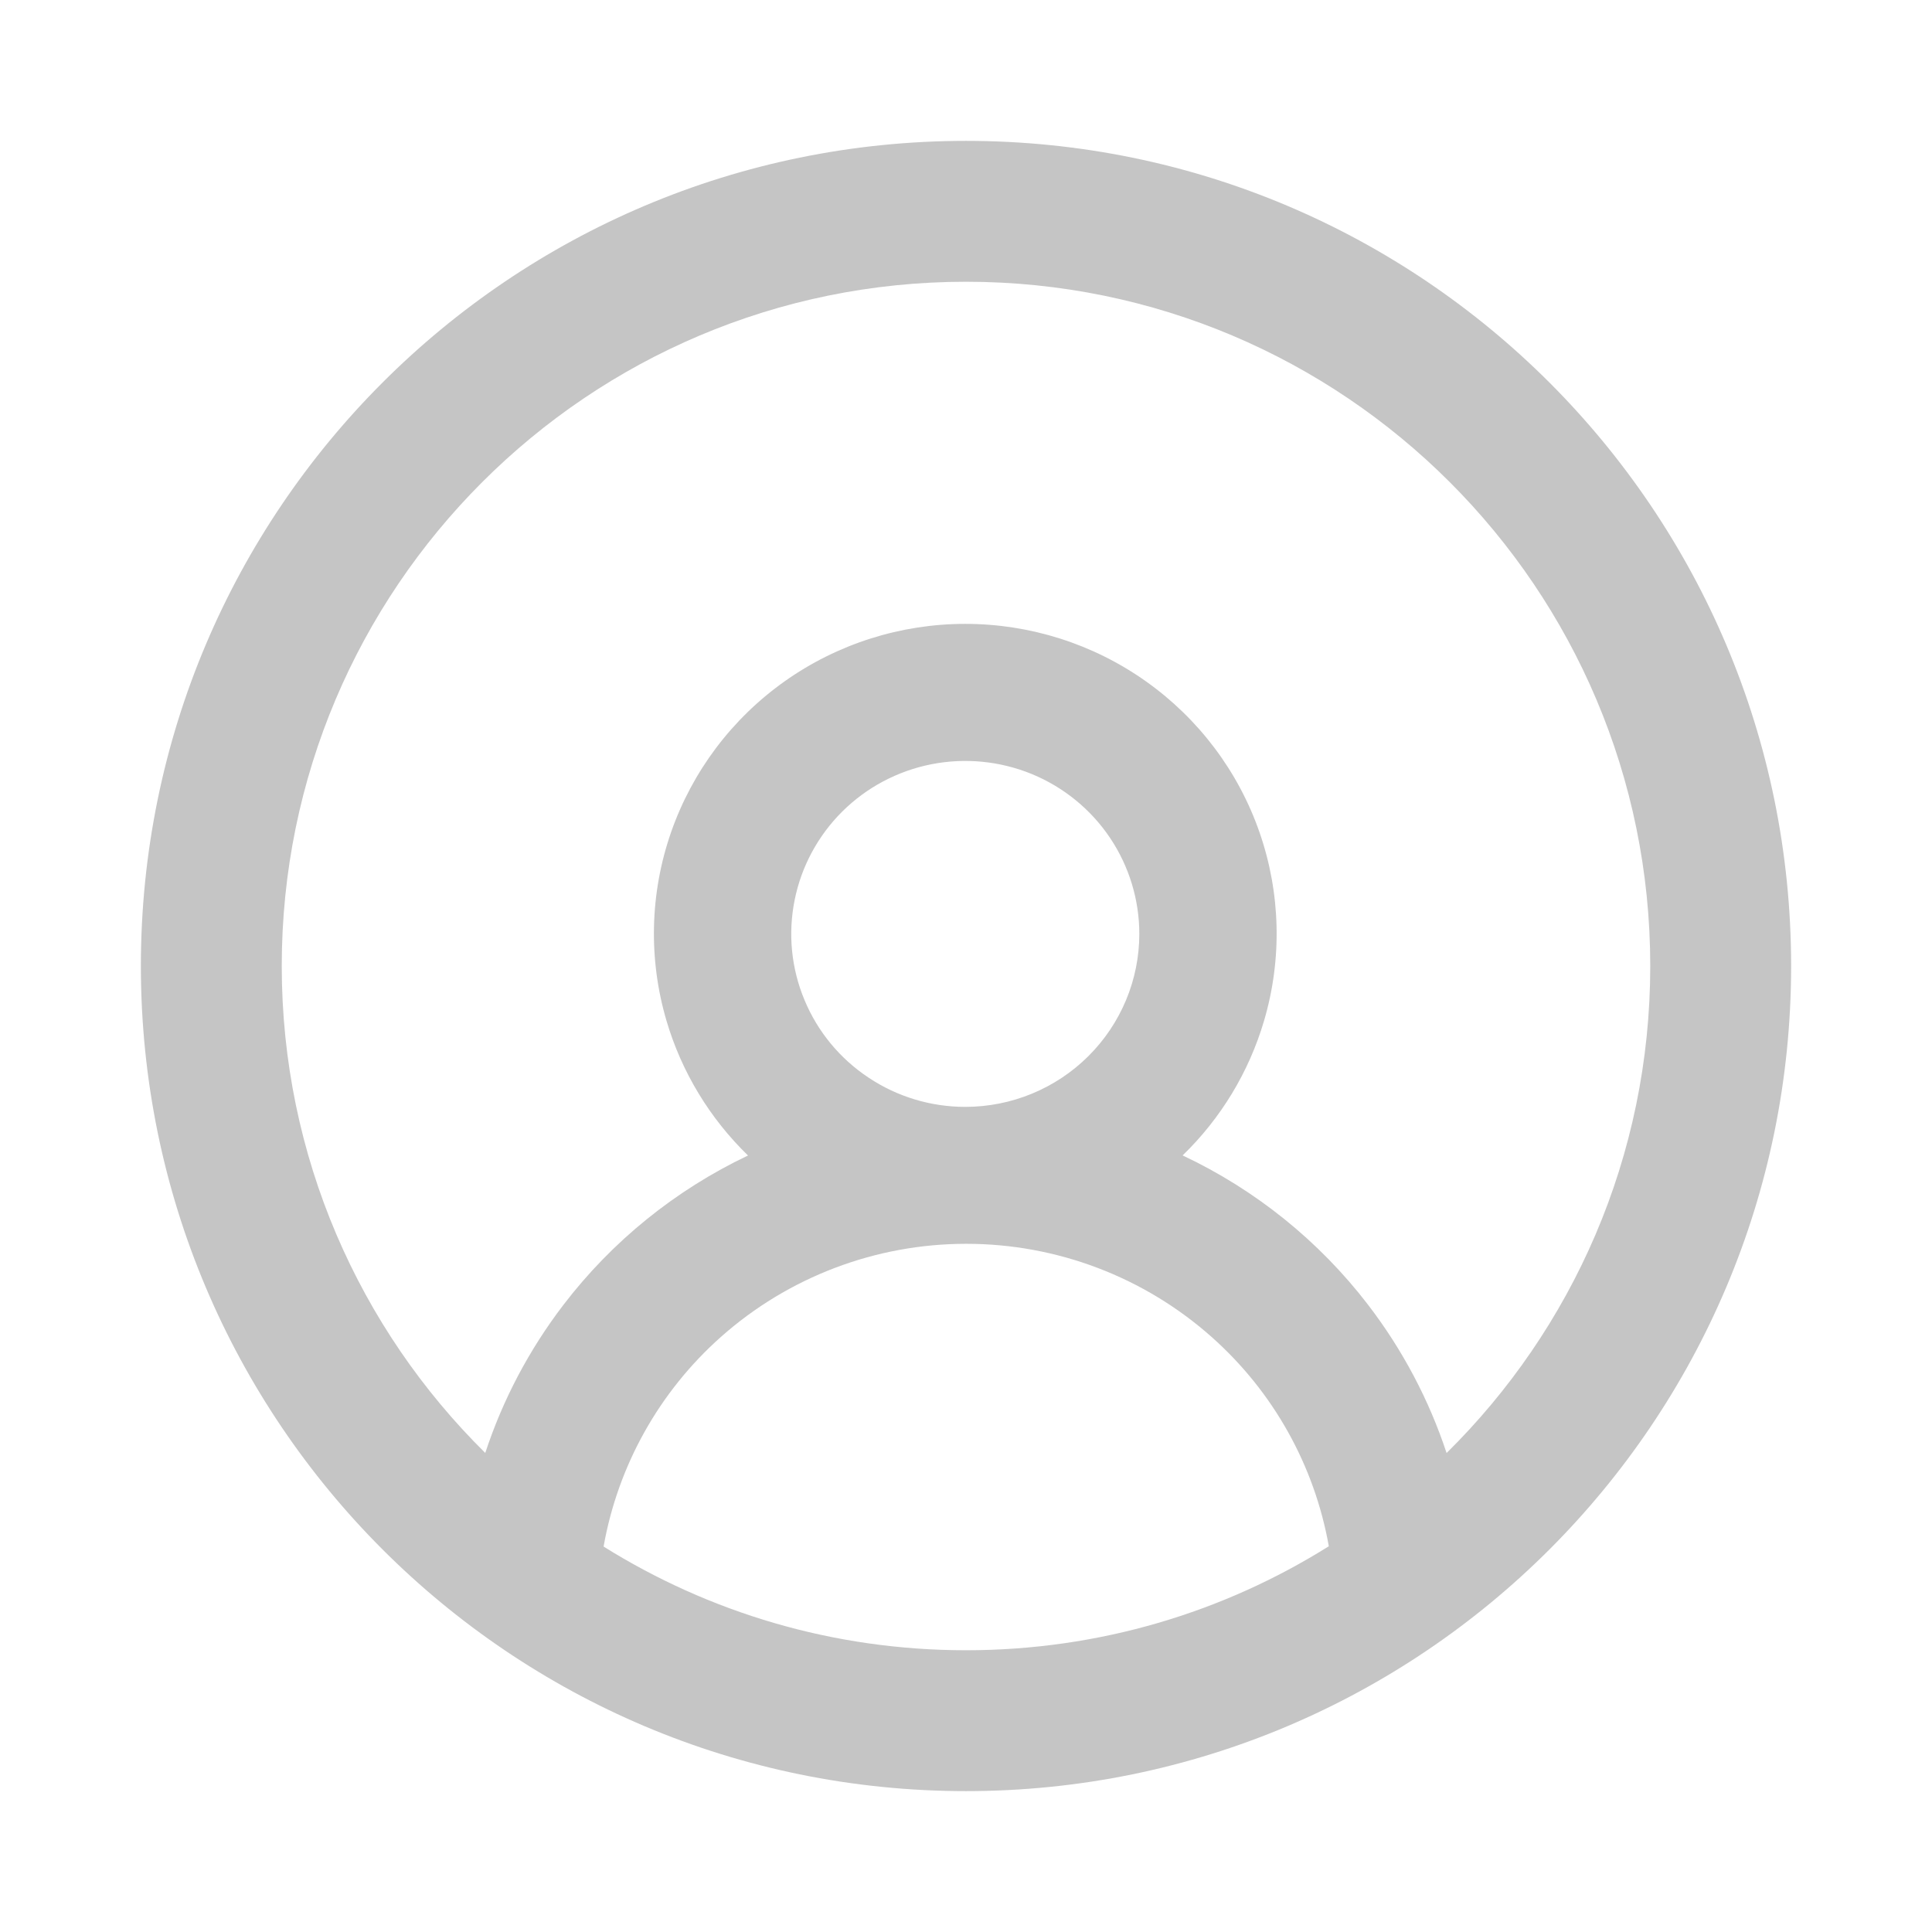 <svg width="24" height="24" viewBox="0 0 24 24" fill="none" xmlns="http://www.w3.org/2000/svg">
<path fill-rule="evenodd" clip-rule="evenodd" d="M12 1.75C6.339 1.75 1.75 6.339 1.75 12C1.75 17.661 6.339 22.25 12 22.25C17.661 22.25 22.25 17.661 22.25 12C22.25 6.339 17.661 1.75 12 1.75ZM3.5 12C3.5 7.306 7.306 3.5 12 3.5C16.694 3.5 20.5 7.306 20.5 12C20.5 14.368 19.532 16.509 17.97 18.05C17.752 17.39 17.423 16.767 16.995 16.209C16.386 15.415 15.595 14.779 14.691 14.353C15.165 13.894 15.514 13.319 15.702 12.682C15.929 11.914 15.909 11.095 15.646 10.339C15.383 9.582 14.889 8.927 14.234 8.463C13.579 7.999 12.795 7.75 11.991 7.75C11.187 7.75 10.403 7.999 9.748 8.463C9.093 8.927 8.6 9.582 8.336 10.339C8.073 11.095 8.053 11.914 8.28 12.682C8.468 13.319 8.818 13.894 9.292 14.354C8.392 14.782 7.605 15.417 6.998 16.211C6.572 16.768 6.245 17.389 6.028 18.049C4.467 16.508 3.5 14.367 3.5 12ZM11.569 9.494C11.989 9.411 12.424 9.454 12.819 9.616C13.214 9.779 13.552 10.055 13.789 10.408C14.026 10.761 14.153 11.177 14.153 11.601C14.153 12.171 13.925 12.717 13.52 13.12C13.115 13.523 12.565 13.75 11.991 13.75C11.563 13.75 11.145 13.624 10.79 13.387C10.434 13.151 10.157 12.816 9.994 12.423C9.83 12.031 9.787 11.599 9.871 11.182C9.954 10.766 10.16 10.383 10.462 10.082C10.764 9.782 11.149 9.577 11.569 9.494ZM8.954 16.609C9.793 15.863 10.878 15.451 12.003 15.451C13.128 15.451 14.213 15.863 15.052 16.609C15.819 17.29 16.329 18.207 16.507 19.208C15.201 20.027 13.656 20.5 12 20.5C10.346 20.5 8.804 20.028 7.498 19.212C7.676 18.209 8.187 17.291 8.954 16.609Z" fill="#C5C5C5"/>
</svg>
